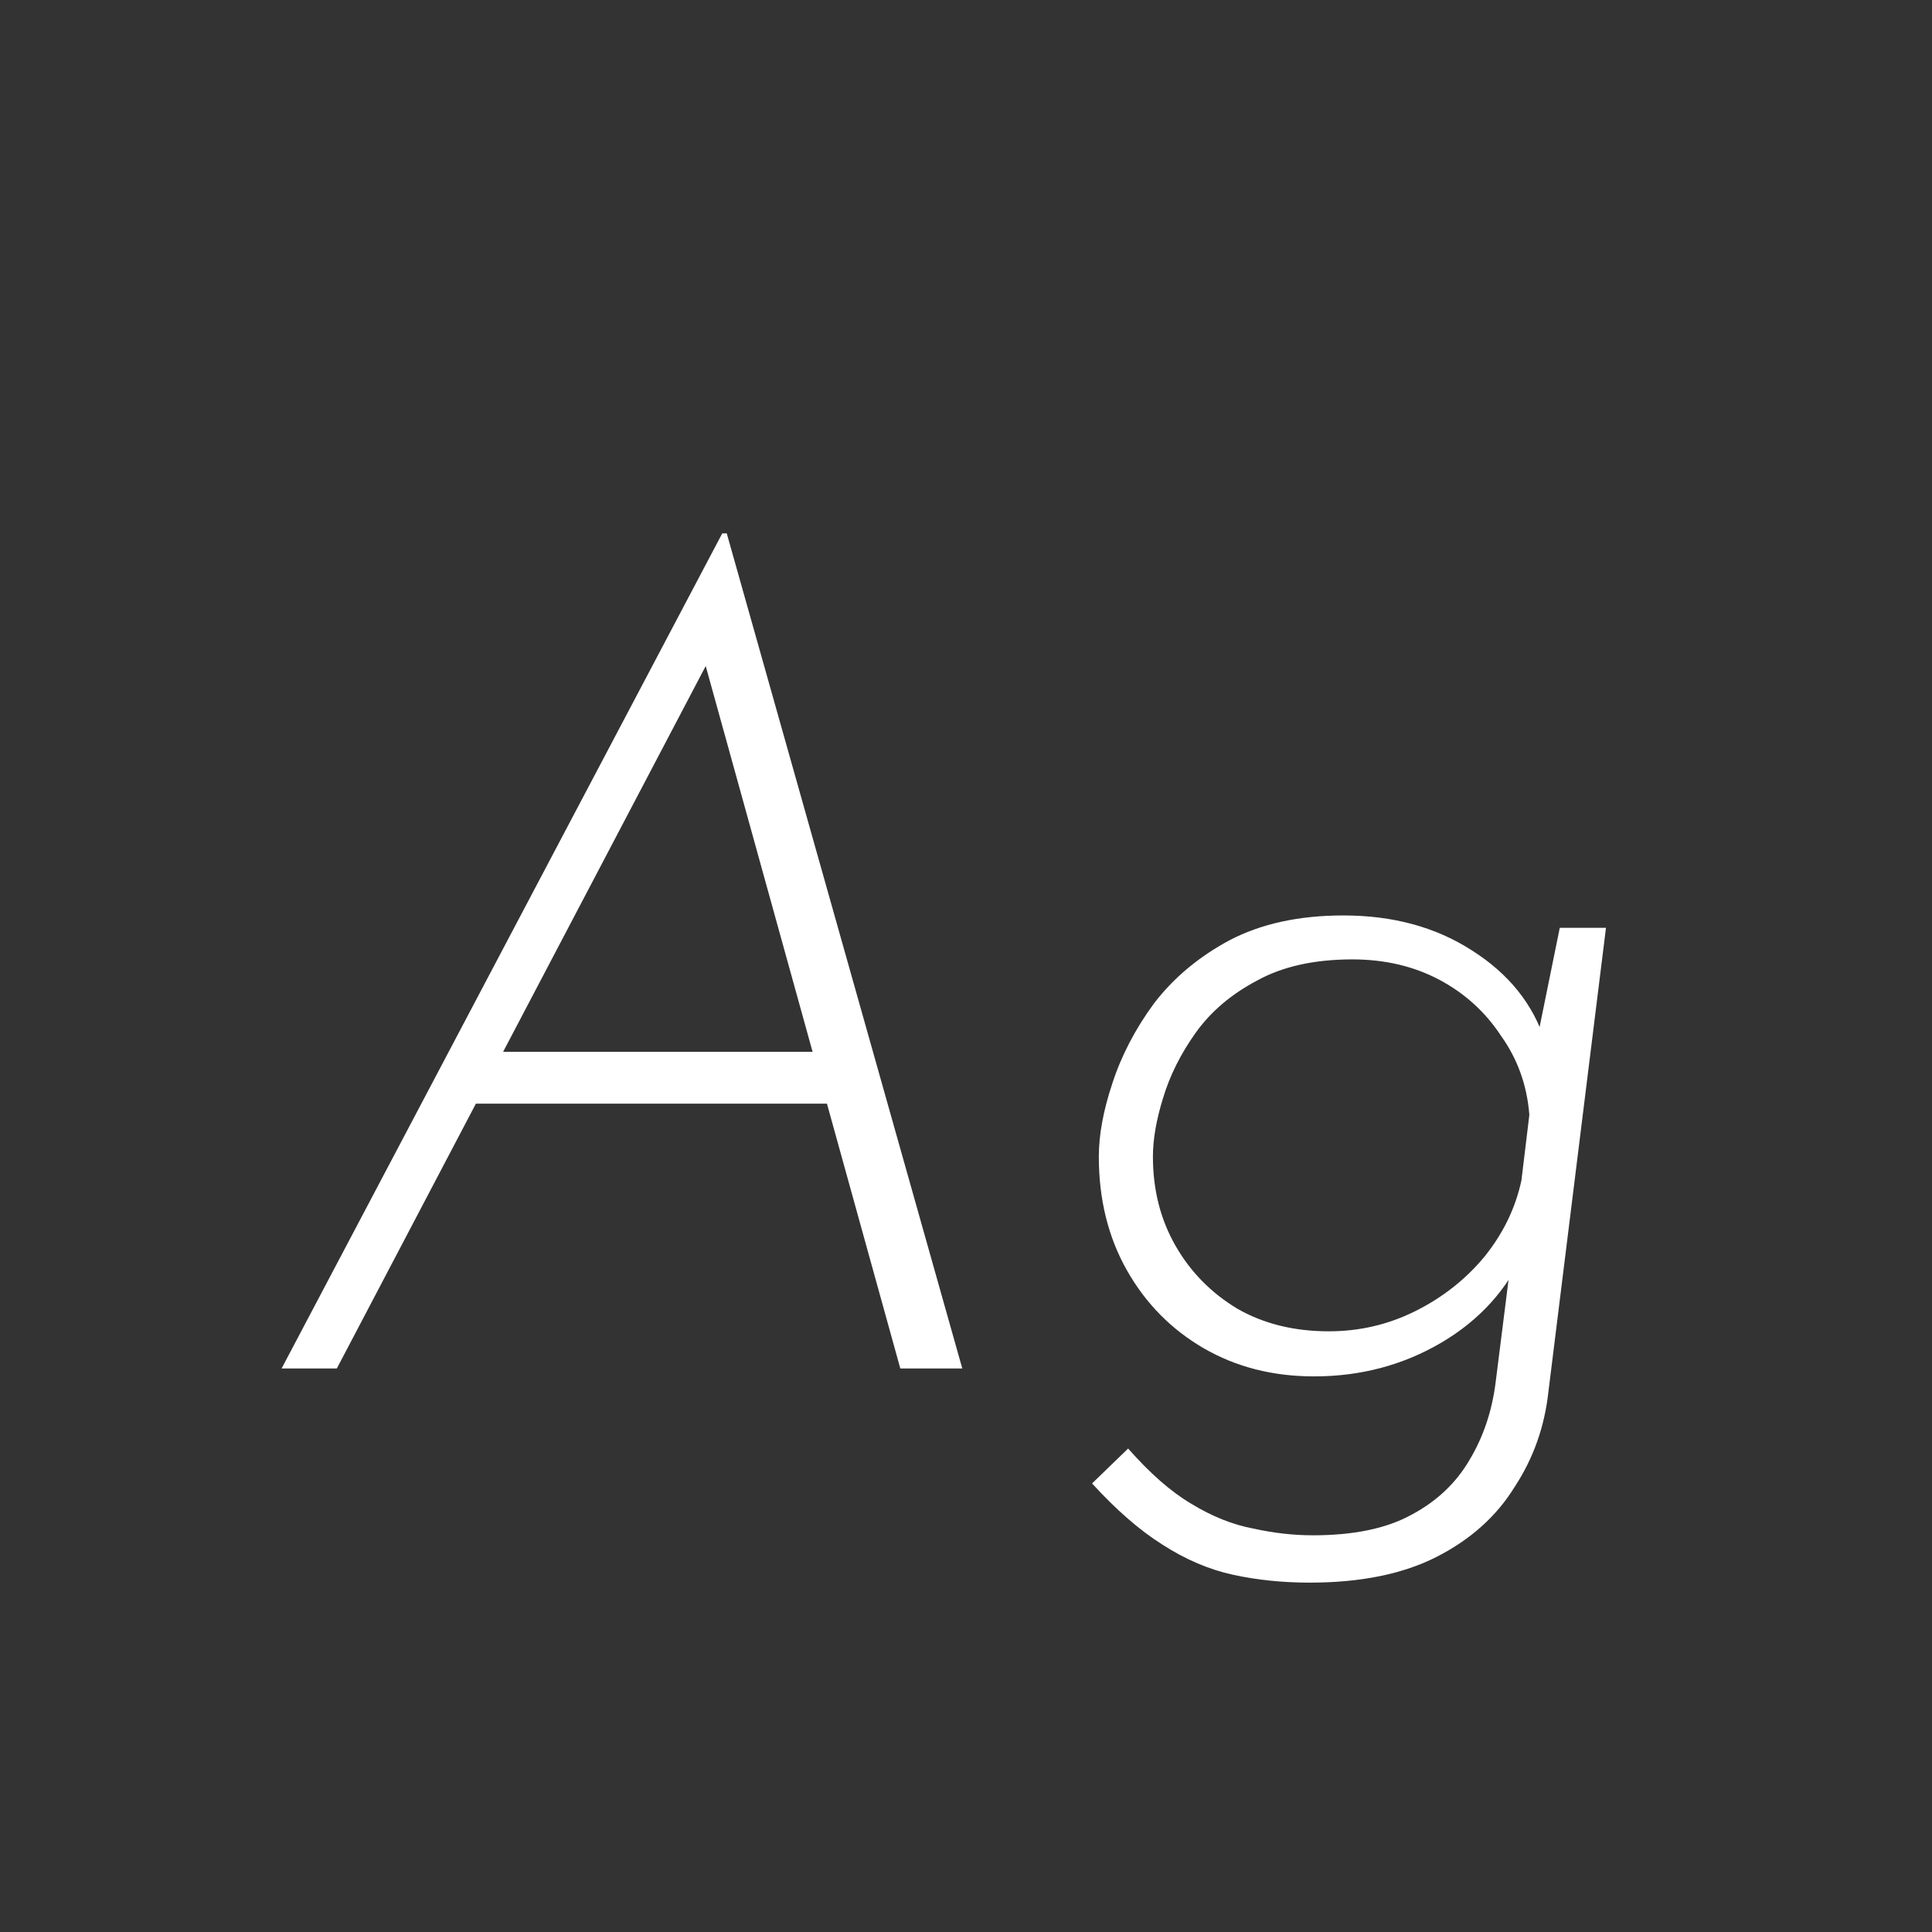 <svg width="24" height="24" viewBox="0 0 24 24" fill="none" xmlns="http://www.w3.org/2000/svg">
<rect x="0" y="0" width="24" height="24" fill="#333333" stroke="none"/>
<path d="M4.184 17H3.498L8.972 6.626H9.028L11.954 17H11.184L8.636 7.802L9.154 7.536L4.184 17ZM6.018 13.066H10.428L10.54 13.71H5.766L6.018 13.066ZM16.268 19.66C15.932 19.66 15.615 19.627 15.316 19.562C15.018 19.497 14.723 19.371 14.434 19.184C14.154 19.007 13.865 18.755 13.566 18.428L14.014 17.994C14.285 18.302 14.546 18.531 14.798 18.68C15.059 18.839 15.316 18.941 15.568 18.988C15.82 19.044 16.067 19.072 16.31 19.072C16.814 19.072 17.22 18.988 17.528 18.82C17.846 18.652 18.088 18.423 18.256 18.134C18.424 17.854 18.532 17.537 18.578 17.182L18.802 15.404L18.942 15.53C18.727 16.015 18.382 16.398 17.906 16.678C17.43 16.958 16.903 17.098 16.324 17.098C15.811 17.098 15.354 16.981 14.952 16.748C14.551 16.515 14.233 16.193 14 15.782C13.767 15.371 13.65 14.9 13.65 14.368C13.65 14.097 13.706 13.794 13.818 13.458C13.93 13.113 14.103 12.781 14.336 12.464C14.579 12.147 14.892 11.885 15.274 11.68C15.666 11.475 16.137 11.372 16.688 11.372C17.304 11.372 17.836 11.517 18.284 11.806C18.741 12.095 19.045 12.473 19.194 12.94L19.04 13.178L19.376 11.526H19.95L19.236 17.28C19.189 17.719 19.049 18.115 18.816 18.47C18.592 18.834 18.27 19.123 17.85 19.338C17.43 19.553 16.903 19.66 16.268 19.66ZM16.8 11.918C16.324 11.918 15.928 12.007 15.61 12.184C15.293 12.352 15.041 12.567 14.854 12.828C14.668 13.089 14.532 13.36 14.448 13.64C14.364 13.911 14.322 14.153 14.322 14.368C14.322 14.779 14.415 15.147 14.602 15.474C14.789 15.801 15.046 16.062 15.372 16.258C15.699 16.445 16.077 16.538 16.506 16.538C16.889 16.538 17.248 16.454 17.584 16.286C17.92 16.118 18.205 15.894 18.438 15.614C18.672 15.325 18.826 15.007 18.9 14.662L18.998 13.85C18.97 13.486 18.854 13.159 18.648 12.87C18.452 12.571 18.195 12.338 17.878 12.17C17.561 12.002 17.201 11.918 16.8 11.918Z" fill="white"/>
</svg>
